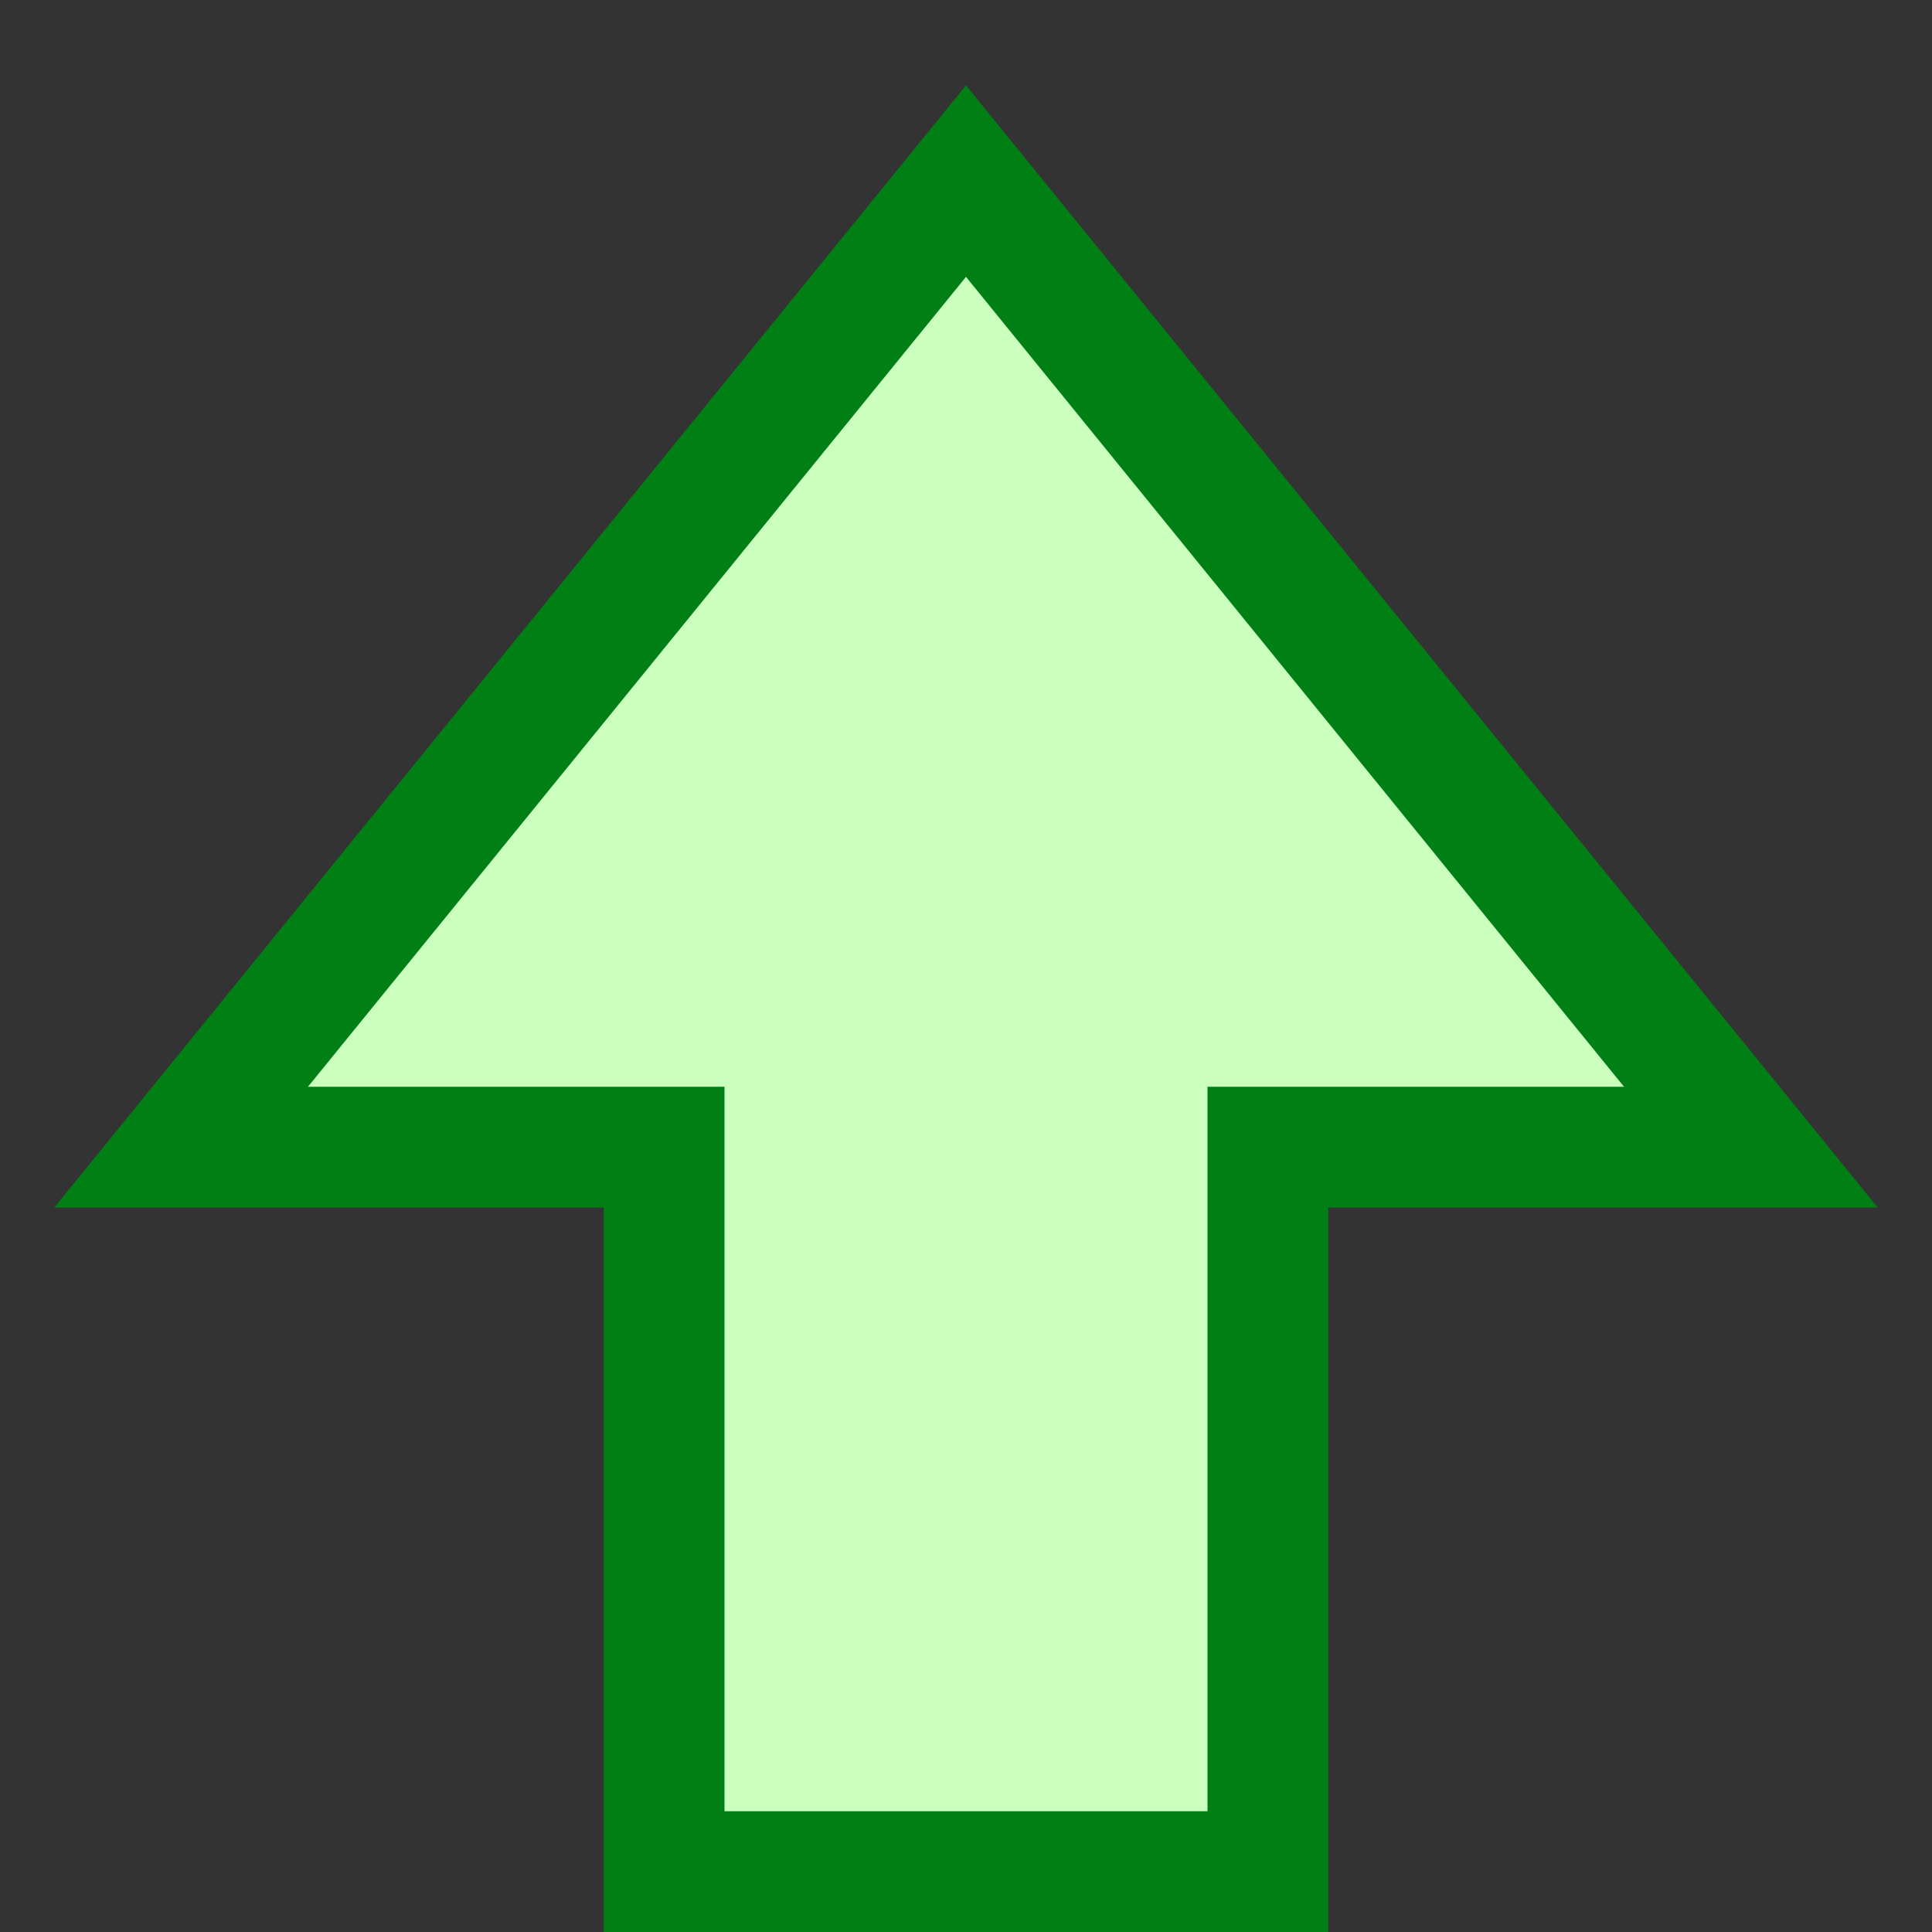 <svg width="16" height="16" viewBox="0 0 16 16" fill="none" xmlns="http://www.w3.org/2000/svg">
<rect x="0" y="0" width="16" height="16" fill="#333333" stroke="none"/>
<path d="M5.5 15.5H10.5V9.5H14.5L8 1.5L1.5 9.5H5.5V15.5Z" fill="#CBFFBE" stroke="#008014"/>
</svg>
